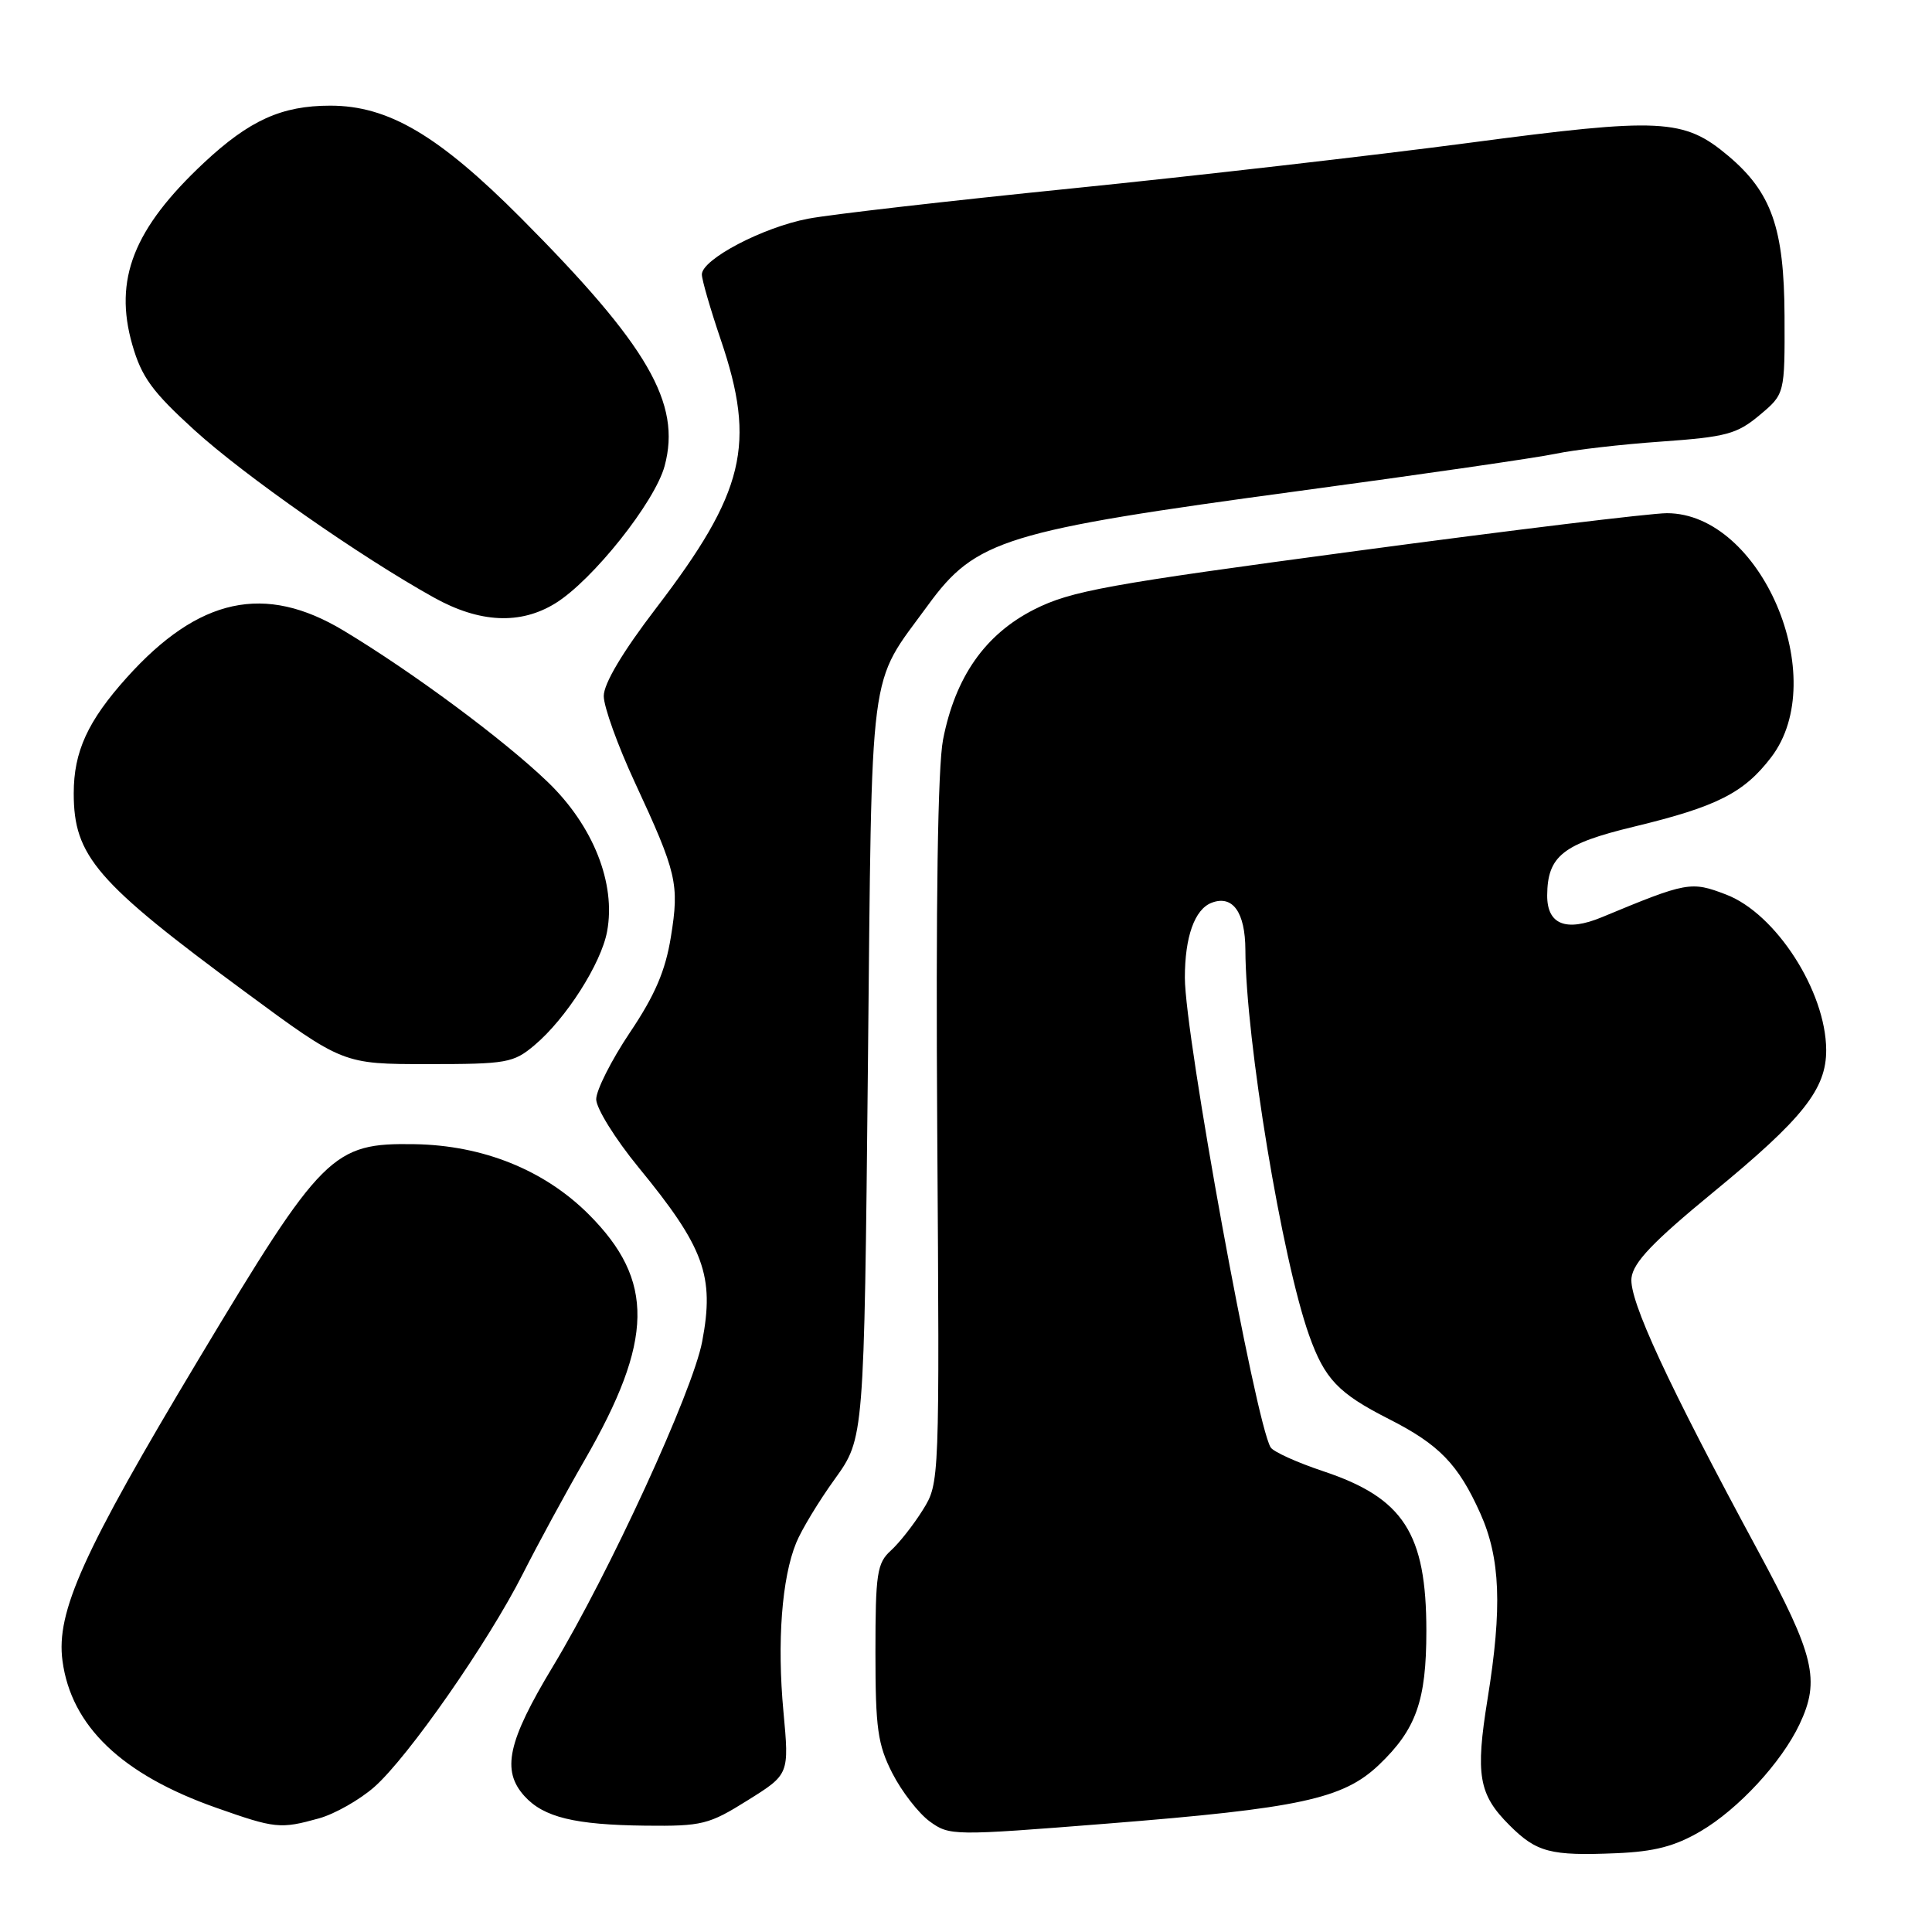 <?xml version="1.0" encoding="UTF-8" standalone="no"?>
<!DOCTYPE svg PUBLIC "-//W3C//DTD SVG 1.1//EN" "http://www.w3.org/Graphics/SVG/1.1/DTD/svg11.dtd" >
<svg xmlns="http://www.w3.org/2000/svg" xmlns:xlink="http://www.w3.org/1999/xlink" version="1.1" viewBox="0 0 256 256">
 <g >
 <path fill="currentColor"
d=" M 225.34 242.65 C 230.32 239.73 236.04 233.55 238.44 228.49 C 241.22 222.63 240.44 219.37 232.95 205.50 C 220.97 183.33 215.84 172.26 216.18 169.33 C 216.42 167.27 219.03 164.54 227.00 157.99 C 238.92 148.20 242.01 144.31 241.98 139.10 C 241.93 131.33 235.30 121.04 228.71 118.53 C 224.06 116.75 223.56 116.84 212.27 121.53 C 207.50 123.51 204.99 122.51 205.01 118.63 C 205.05 113.42 207.09 111.81 216.50 109.54 C 227.52 106.88 231.08 105.07 234.70 100.33 C 242.68 89.86 233.34 68.00 220.87 68.00 C 218.77 68.00 200.27 70.25 179.77 73.00 C 146.61 77.44 141.90 78.30 137.03 80.76 C 130.53 84.06 126.58 89.69 124.96 98.00 C 124.26 101.59 123.99 119.65 124.19 150.00 C 124.50 196.50 124.50 196.50 122.28 200.07 C 121.06 202.03 119.15 204.46 118.03 205.47 C 116.21 207.12 116.00 208.52 116.00 218.94 C 116.00 229.04 116.30 231.16 118.25 234.98 C 119.49 237.40 121.71 240.26 123.18 241.34 C 125.82 243.26 126.25 243.26 146.68 241.64 C 172.21 239.61 177.97 238.37 182.71 233.86 C 187.65 229.15 189.00 225.35 189.00 216.10 C 189.00 203.17 185.97 198.49 175.35 194.95 C 171.87 193.79 168.73 192.37 168.37 191.79 C 166.37 188.56 157.00 137.25 157.00 129.55 C 157.00 124.12 158.30 120.48 160.55 119.62 C 163.34 118.55 165.00 120.88 165.02 125.87 C 165.06 137.75 169.87 166.84 173.47 176.95 C 175.53 182.73 177.33 184.62 184.00 188.01 C 190.69 191.40 193.22 194.01 196.14 200.51 C 198.81 206.45 199.07 212.99 197.11 225.12 C 195.48 235.20 195.93 237.78 200.01 241.85 C 203.61 245.45 205.44 245.93 214.18 245.56 C 219.23 245.35 221.94 244.64 225.34 242.65 Z  M 42.28 240.94 C 44.35 240.36 47.64 238.50 49.59 236.79 C 54.07 232.85 64.69 217.62 69.30 208.50 C 71.25 204.65 74.91 197.90 77.45 193.50 C 86.64 177.56 86.77 169.68 78.02 160.92 C 72.13 155.03 64.01 151.76 54.93 151.61 C 44.05 151.43 42.72 152.76 26.27 180.19 C 10.98 205.69 7.41 213.60 8.28 220.07 C 9.44 228.72 16.14 235.13 28.63 239.53 C 36.48 242.30 37.13 242.37 42.28 240.94 Z  M 99.07 238.55 C 104.58 235.11 104.58 235.11 103.81 226.80 C 102.95 217.58 103.59 209.09 105.50 204.43 C 106.19 202.73 108.49 198.92 110.63 195.96 C 114.50 190.57 114.50 190.57 115.00 141.53 C 115.56 86.81 115.00 91.11 122.94 80.22 C 129.29 71.50 133.08 70.33 172.16 65.05 C 188.48 62.85 203.78 60.63 206.16 60.12 C 208.55 59.61 214.84 58.88 220.14 58.51 C 228.72 57.90 230.15 57.52 233.14 55.02 C 236.50 52.21 236.50 52.21 236.46 41.86 C 236.41 30.23 234.74 25.49 229.00 20.65 C 223.11 15.70 220.15 15.55 194.64 18.93 C 181.91 20.61 158.22 23.33 142.00 24.97 C 125.78 26.61 110.06 28.41 107.08 28.98 C 101.08 30.12 93.00 34.36 93.00 36.37 C 93.00 37.07 94.13 40.96 95.50 45.00 C 100.22 58.87 98.70 65.20 86.94 80.58 C 82.50 86.38 80.00 90.58 80.00 92.23 C 80.00 93.64 81.85 98.78 84.11 103.65 C 89.69 115.67 90.03 117.13 88.90 124.12 C 88.18 128.62 86.79 131.87 83.46 136.82 C 81.01 140.48 79.00 144.46 79.00 145.66 C 79.00 146.85 81.52 150.91 84.60 154.67 C 93.32 165.30 94.70 169.07 93.04 177.77 C 91.80 184.35 80.73 208.43 73.27 220.80 C 67.26 230.77 66.42 234.60 69.50 238.00 C 72.04 240.80 76.14 241.80 85.53 241.91 C 93.03 241.99 93.93 241.77 99.07 238.55 Z  M 70.84 138.48 C 74.99 134.99 79.65 127.69 80.44 123.44 C 81.64 117.06 78.60 109.40 72.55 103.59 C 66.72 97.99 54.72 89.09 45.53 83.56 C 35.10 77.28 26.34 79.17 16.81 89.77 C 11.63 95.53 9.77 99.59 9.77 105.12 C 9.77 113.44 12.74 116.88 32.48 131.43 C 45.45 141.00 45.45 141.00 56.65 141.00 C 67.16 141.00 68.03 140.85 70.84 138.48 Z  M 73.59 79.94 C 78.53 76.89 86.79 66.51 88.07 61.73 C 90.30 53.44 85.88 45.82 69.05 28.91 C 58.10 17.92 51.46 14.00 43.77 14.00 C 37.32 14.00 33.06 15.93 27.01 21.58 C 17.70 30.30 15.05 37.02 17.53 45.68 C 18.76 49.97 20.17 51.90 25.76 56.99 C 32.40 63.03 47.71 73.74 57.50 79.18 C 63.55 82.55 68.96 82.80 73.59 79.94 Z "/>
</g>
</svg>